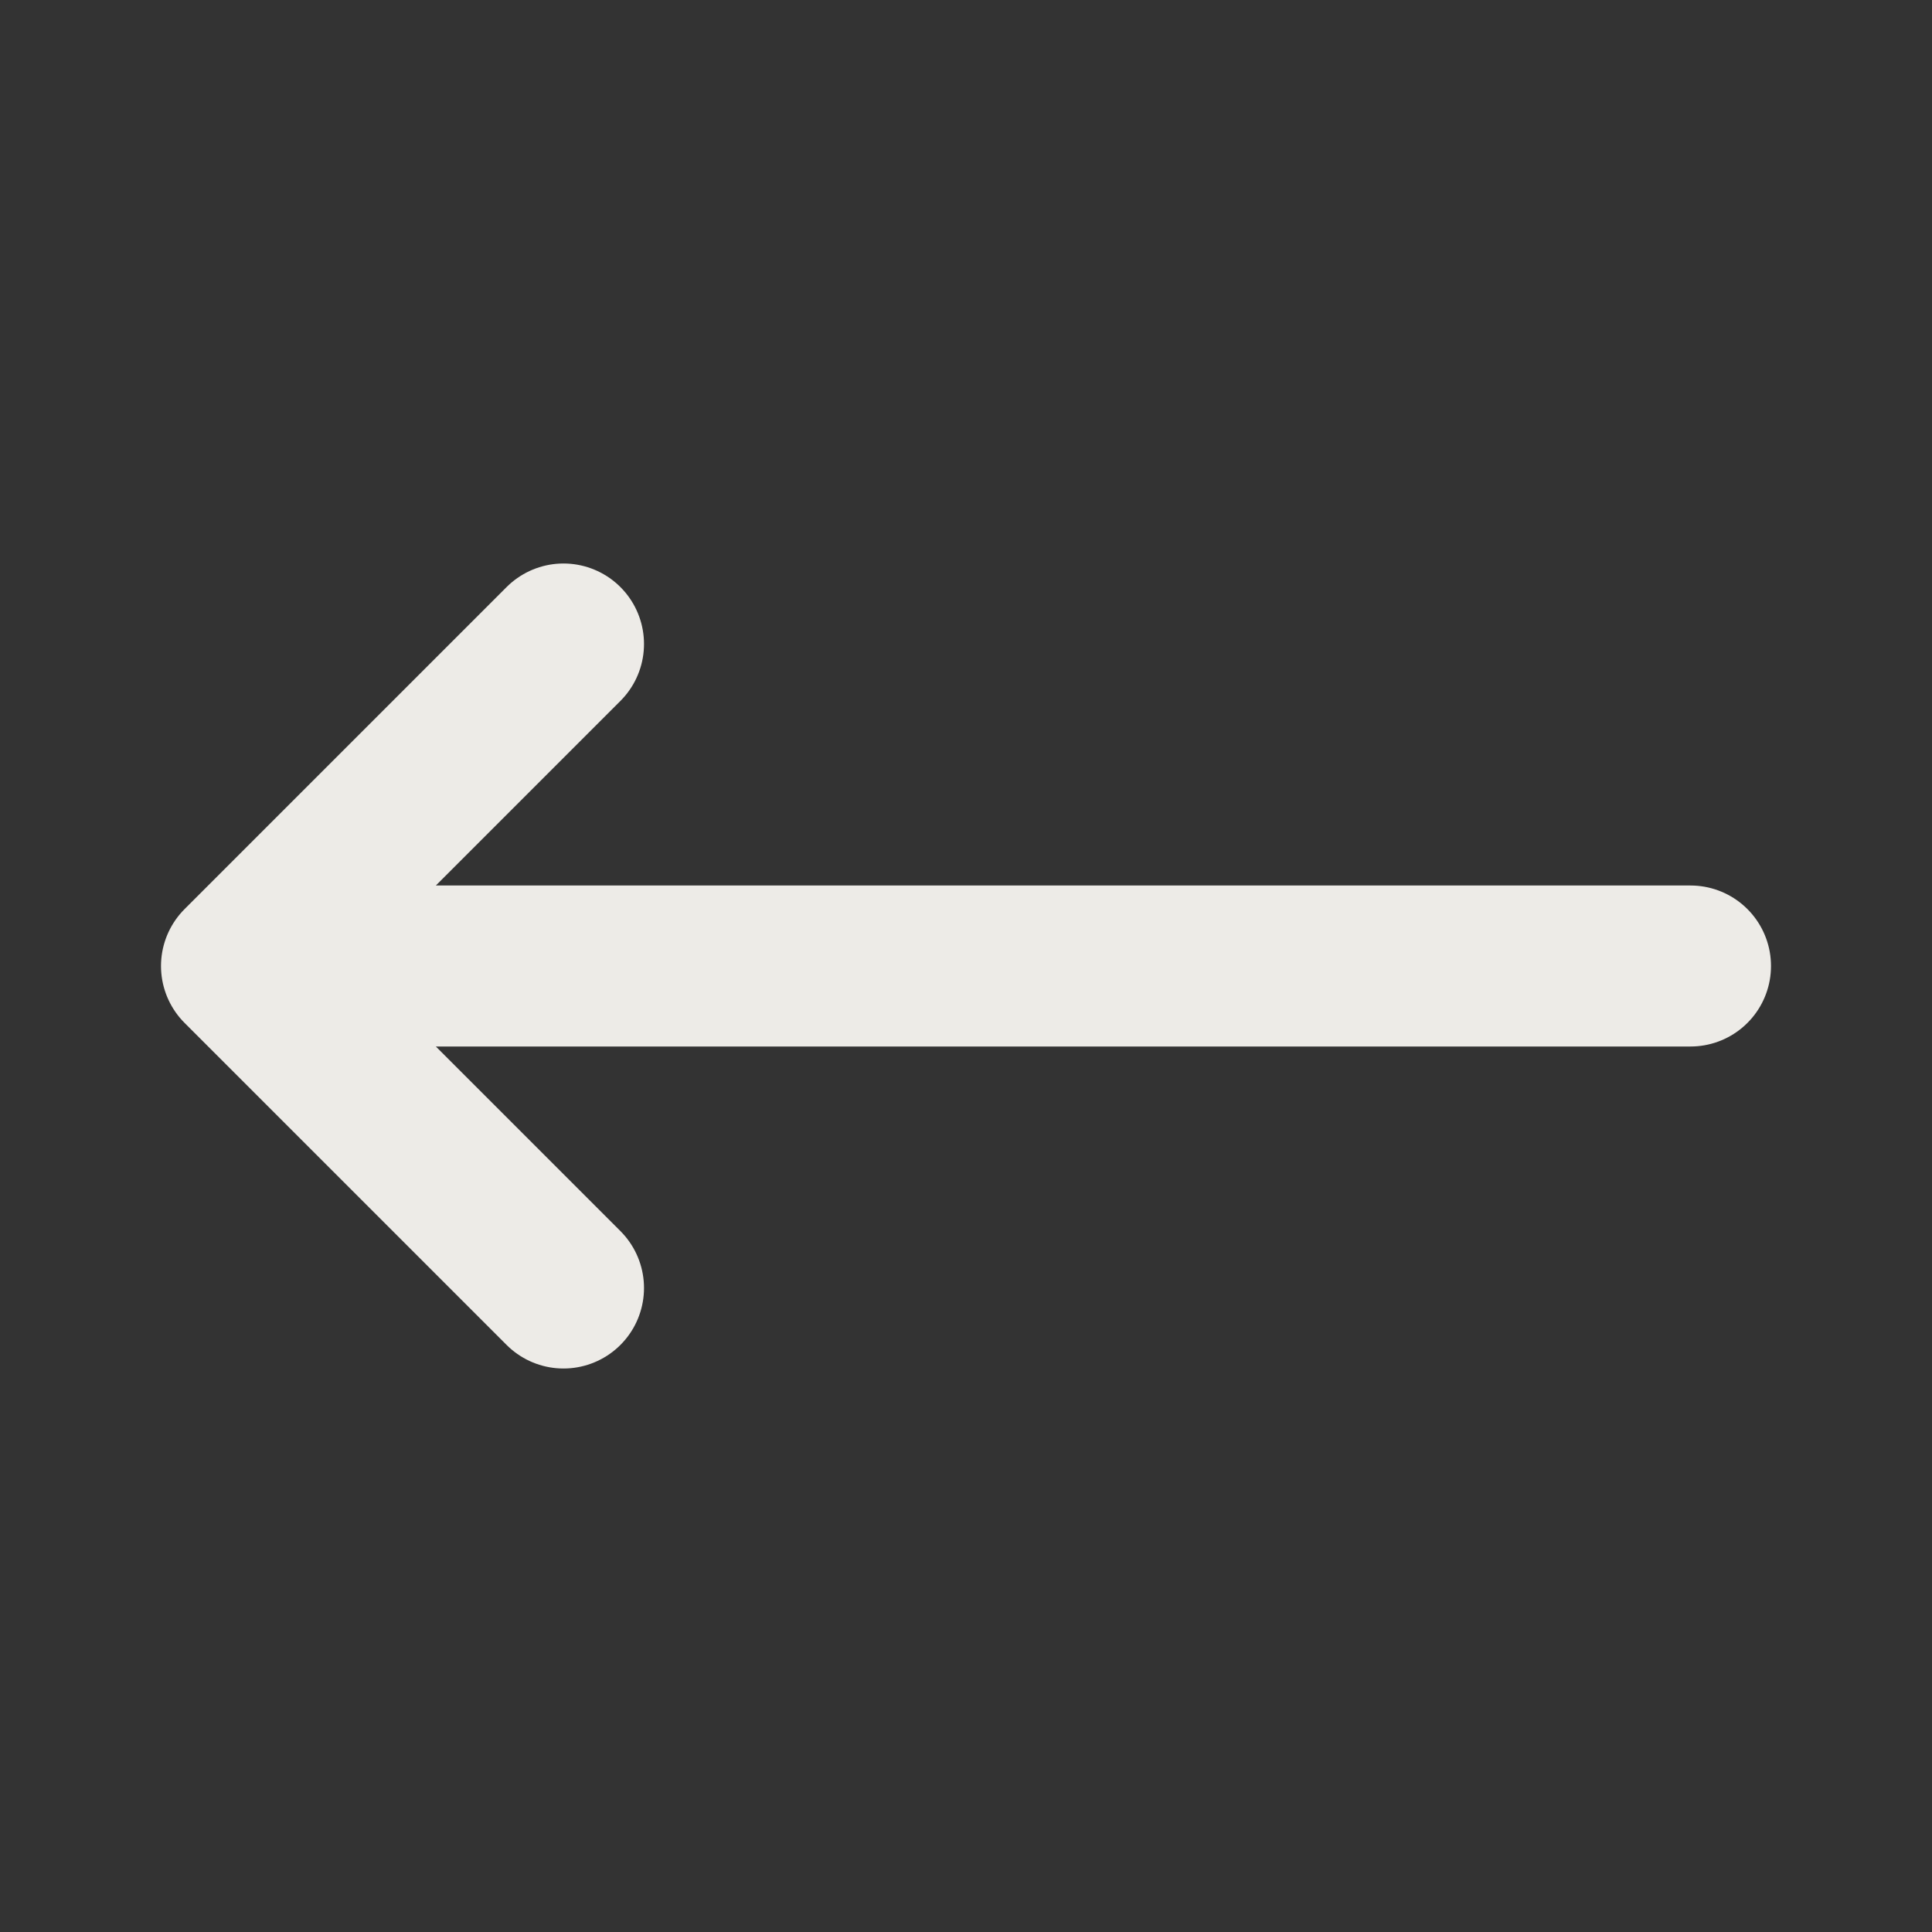 <svg xmlns="http://www.w3.org/2000/svg" width="24" height="24" viewBox="0 0 24 24" fill="none"><rect x="0" y="0" width="24" height="24" fill="#333333" stroke="none"/><path d="M7 16L3 12M3 12L7 8M3 12L21 12" stroke="#EDEBE7" stroke-width="2" stroke-linecap="round" stroke-linejoin="round"></path></svg>